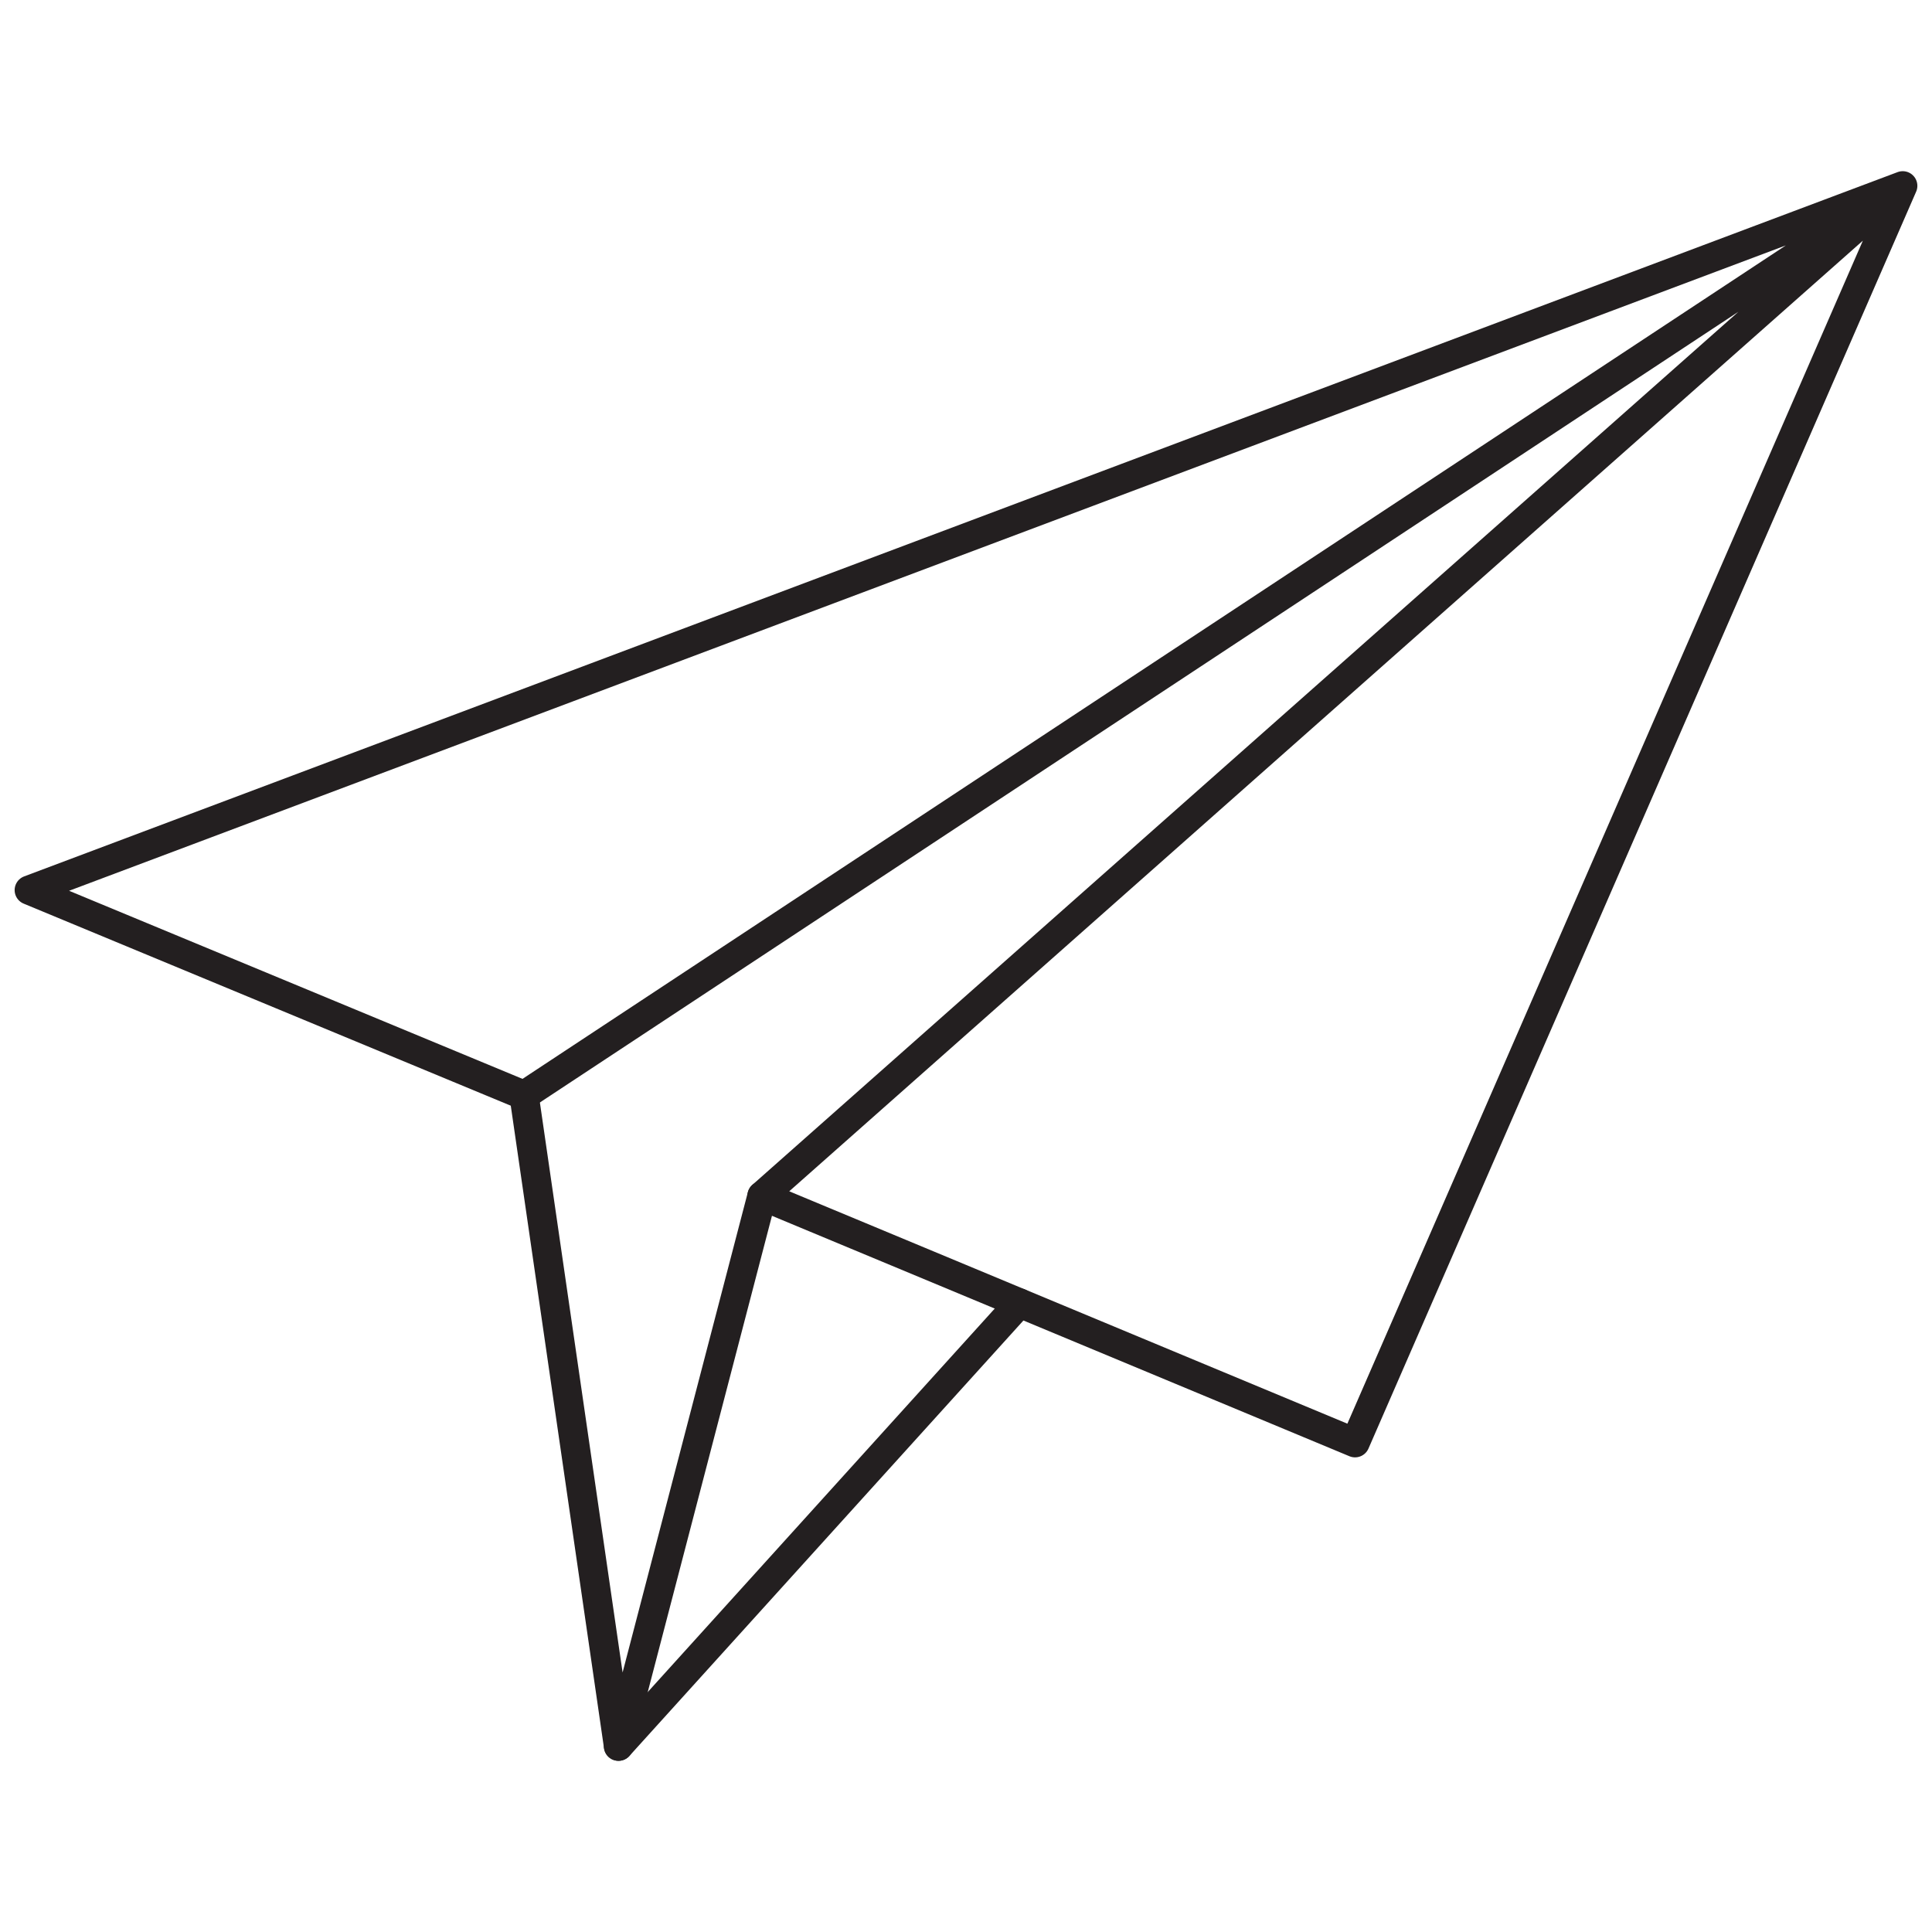 <?xml version="1.0" ?><svg id="Layer_1" style="enable-background:new 0 0 132 132;" version="1.1" viewBox="0 0 132 132" xml:space="preserve" xmlns="http://www.w3.org/2000/svg" xmlns:xlink="http://www.w3.org/1999/xlink"><style type="text/css">
	.st0{fill:none;stroke:#231F20;stroke-width:2;stroke-linecap:round;stroke-linejoin:round;stroke-miterlimit:10;}
	.st1{fill:none;stroke:#231F20;stroke-width:2;stroke-miterlimit:10;}
	.st2{fill:none;stroke:#231F20;stroke-width:0.75;stroke-miterlimit:10;}
</style><g><polygon class="st0" points="130,12.696 52.065,81.702 92.581,98.571 130,12.696 2,60.815    35.806,74.839  "/><polyline class="st0" points="35.806,74.839 42.258,119.304 52.065,81.702  "/><line class="st0" x1="42.258" x2="69.656" y1="119.304" y2="89.026"/></g></svg>